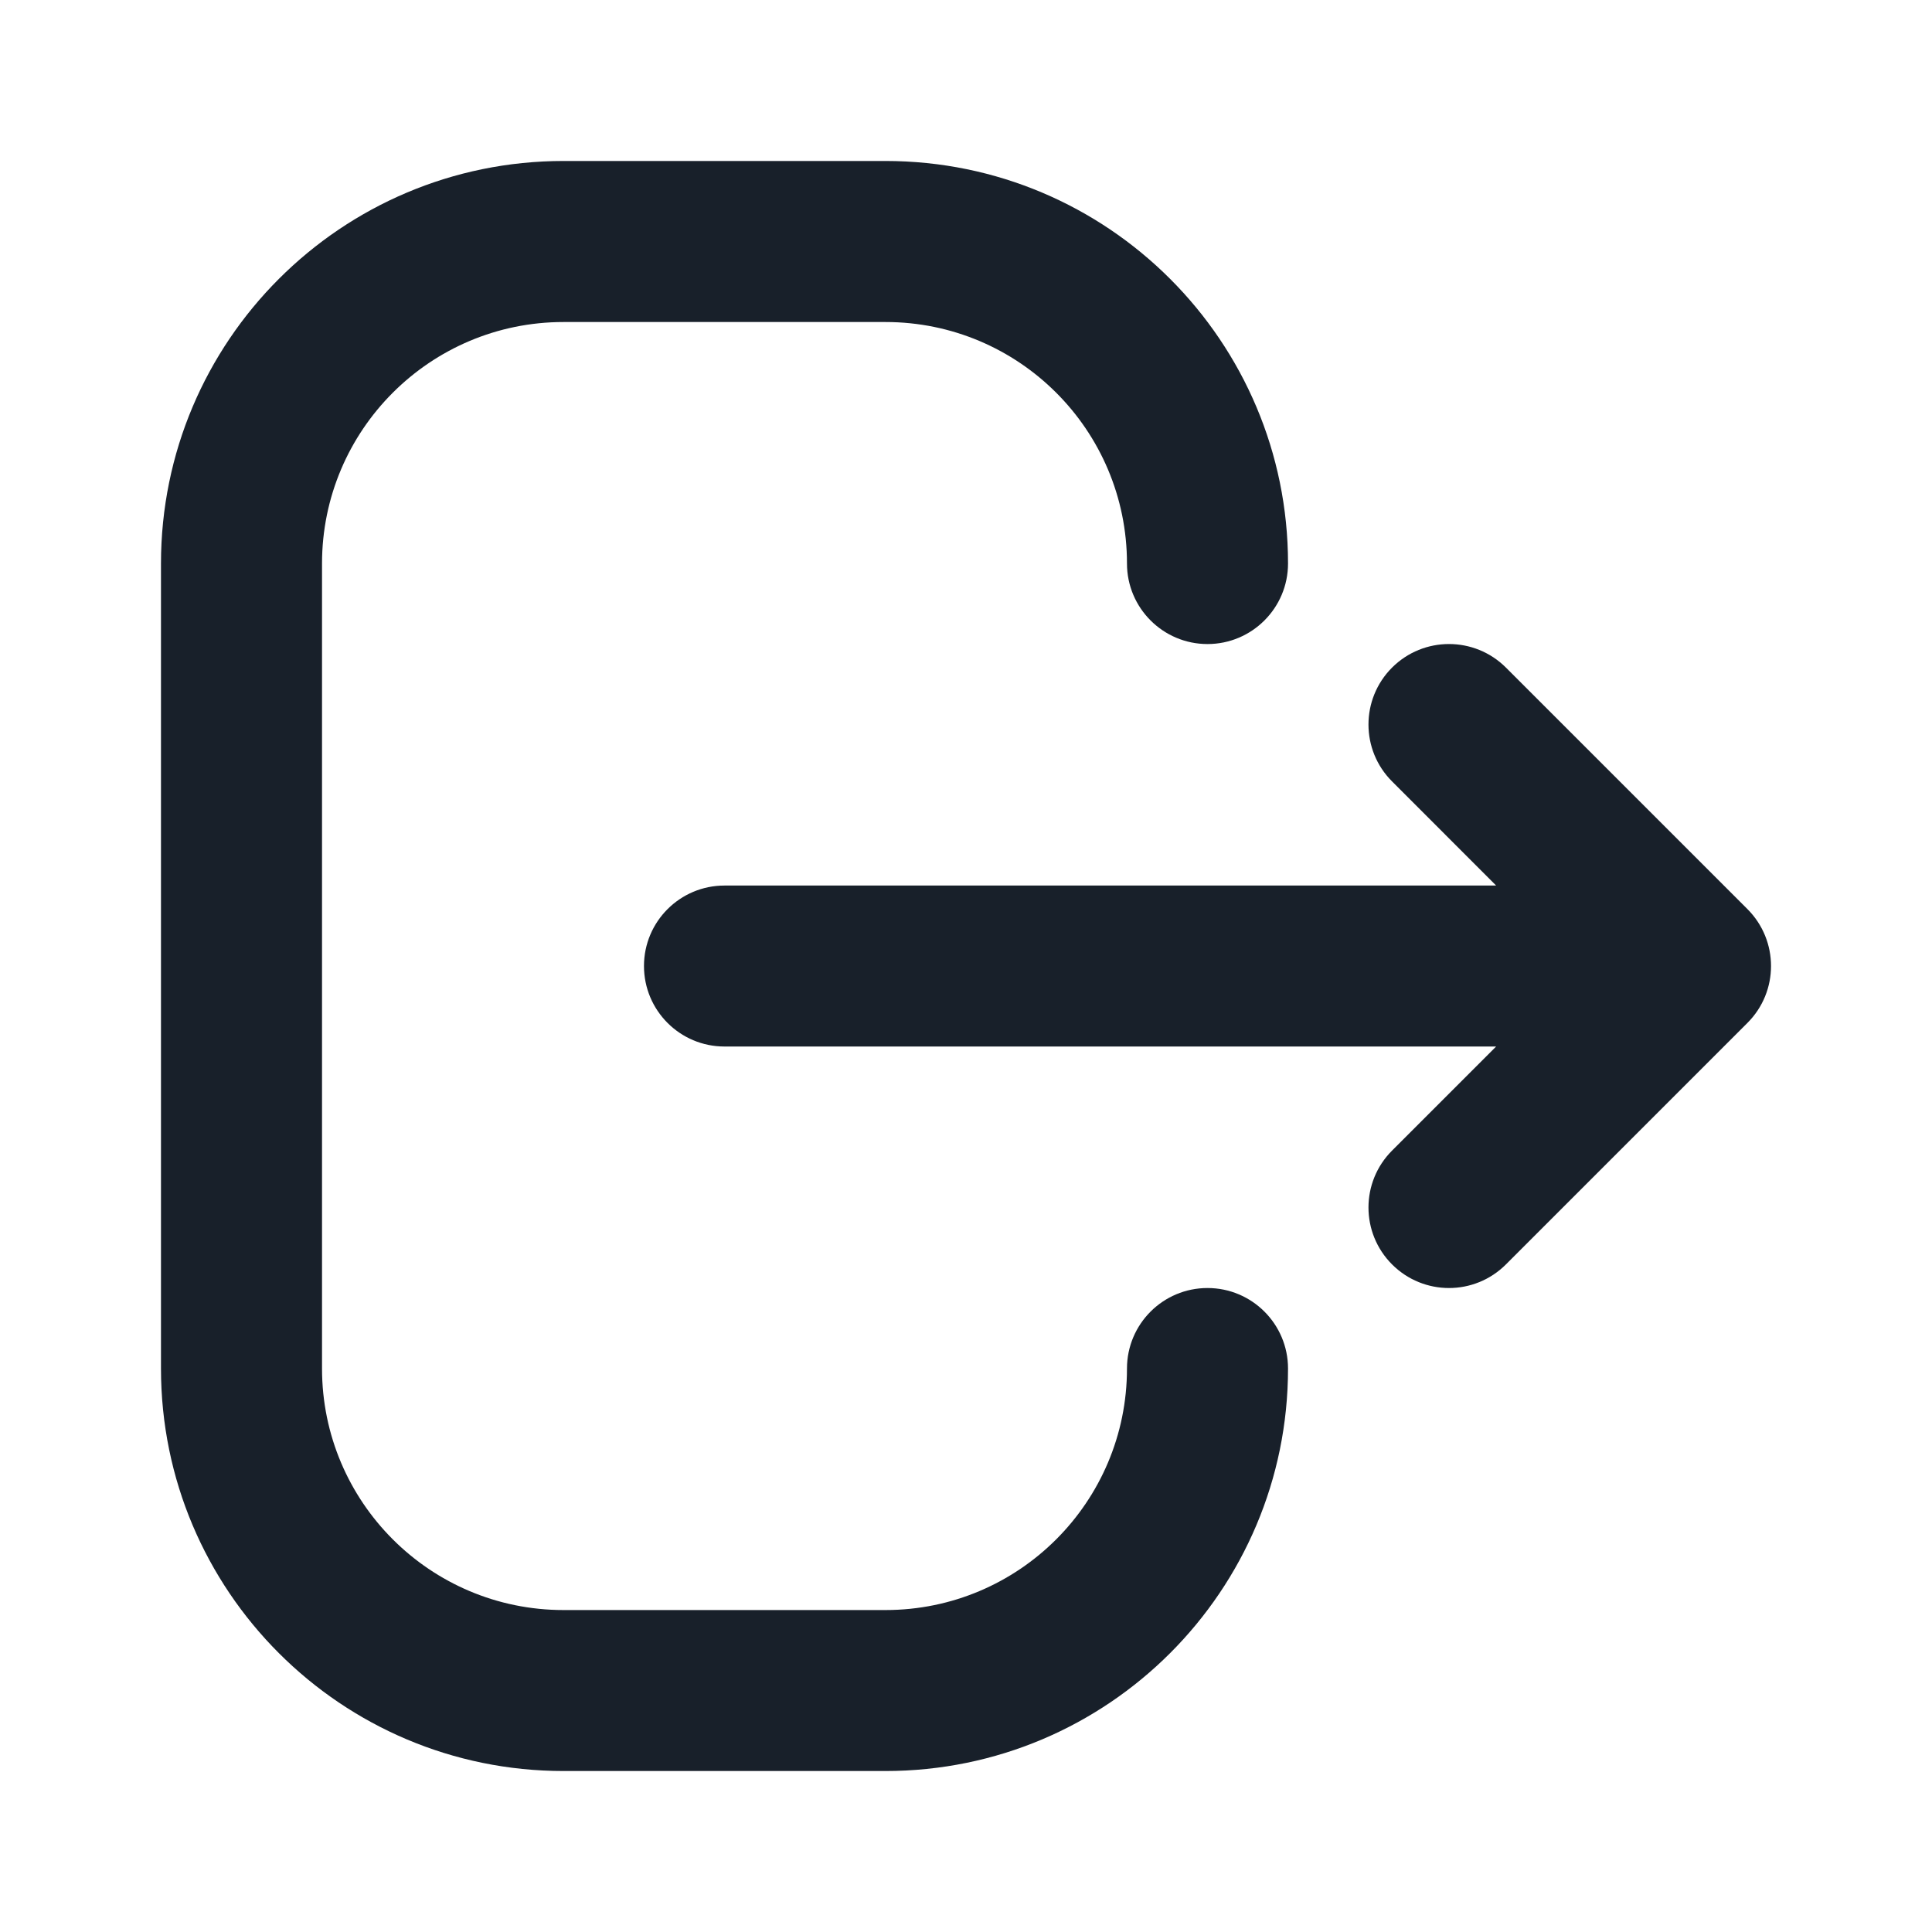<svg width="28" height="28" viewBox="0 0 28 28" fill="none" xmlns="http://www.w3.org/2000/svg">
<path d="M8.167 4.667H12.833C14.766 4.667 16.333 6.234 16.333 8.167C16.333 8.811 16.856 9.334 17.5 9.334C18.144 9.334 18.667 8.811 18.667 8.167C18.667 4.945 16.055 2.333 12.833 2.333H8.167C4.945 2.333 2.333 4.945 2.333 8.167V19.834C2.333 23.055 4.945 25.667 8.167 25.667H12.833C16.055 25.667 18.667 23.055 18.667 19.834C18.667 19.189 18.144 18.667 17.5 18.667C16.856 18.667 16.333 19.189 16.333 19.834C16.333 21.767 14.766 23.334 12.833 23.334H8.167C6.234 23.334 4.667 21.767 4.667 19.834V8.167C4.667 6.234 6.234 4.667 8.167 4.667Z" fill="#18202A"/>
<path fill-rule="evenodd" clip-rule="evenodd" d="M20.175 9.675C20.631 9.22 21.369 9.22 21.825 9.675L25.325 13.175C25.781 13.631 25.781 14.37 25.325 14.825L21.825 18.325C21.369 18.781 20.631 18.781 20.175 18.325C19.719 17.869 19.719 17.131 20.175 16.675L21.683 15.167H10.5C9.856 15.167 9.333 14.645 9.333 14C9.333 13.356 9.856 12.834 10.5 12.834H21.683L20.175 11.325C19.719 10.87 19.719 10.131 20.175 9.675Z" fill="#18202A"/>
</svg>
